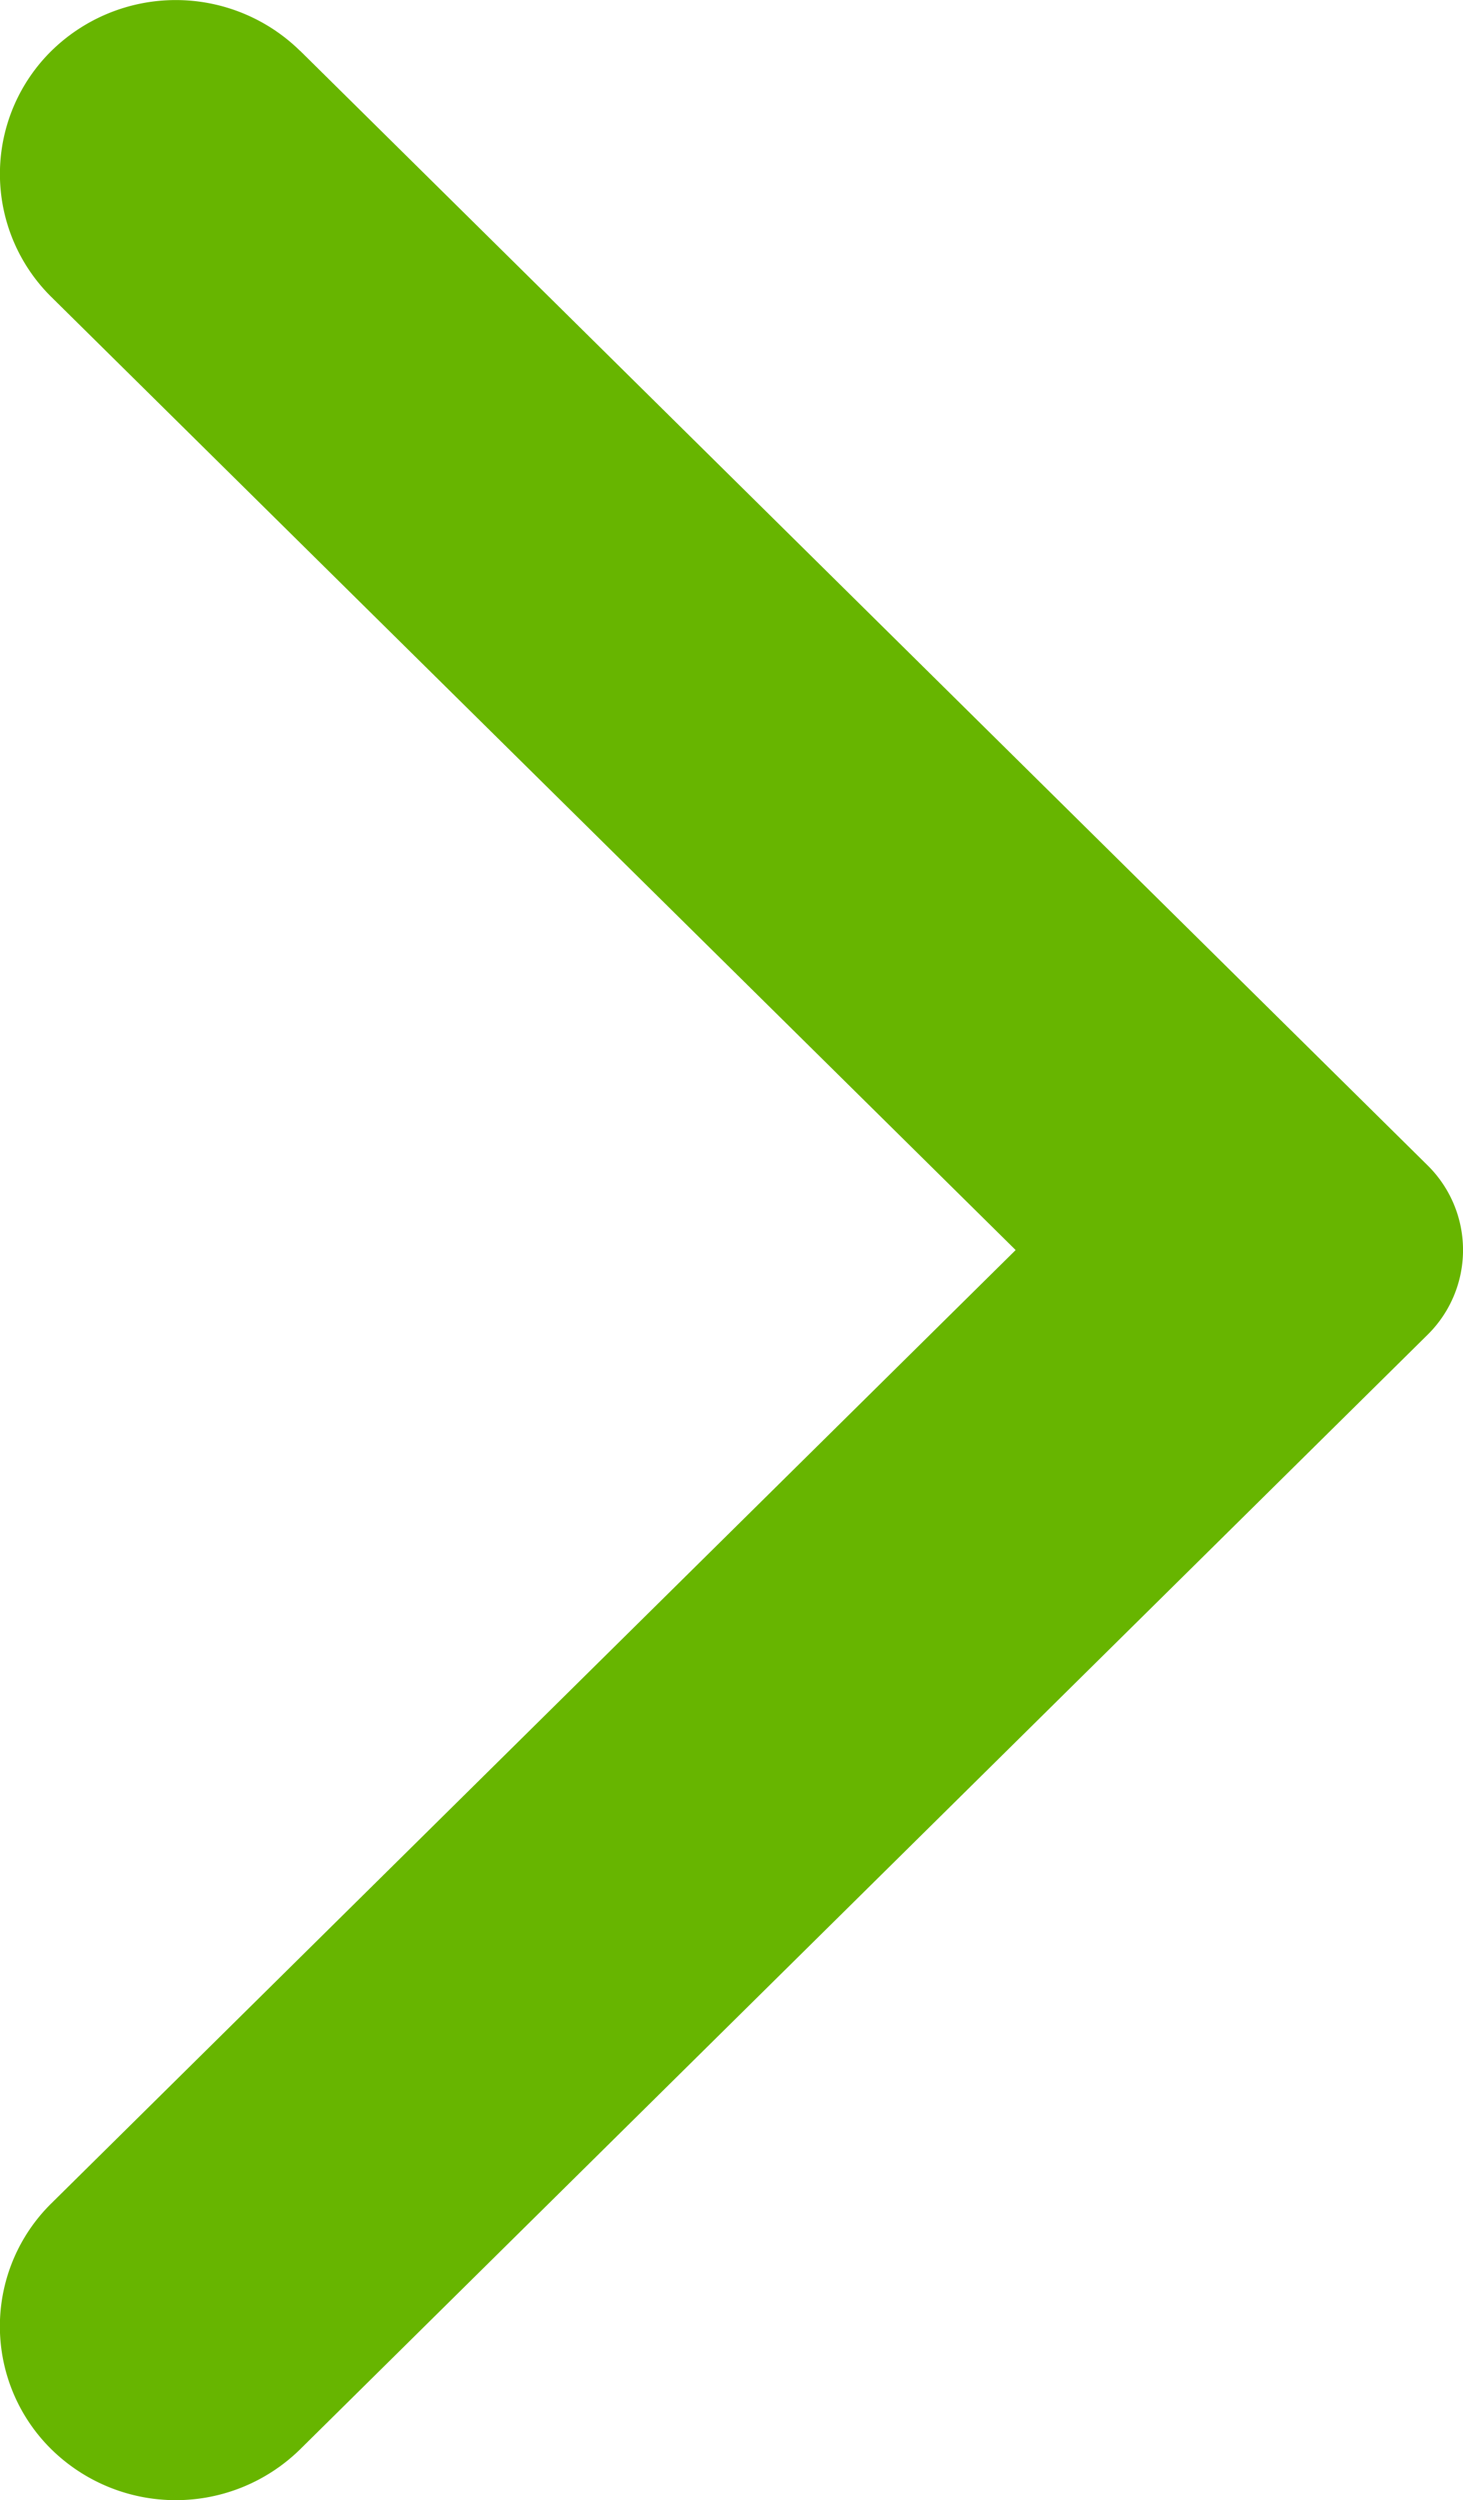 <svg xmlns="http://www.w3.org/2000/svg" xmlns:xlink="http://www.w3.org/1999/xlink" width="11.999" height="20.5" viewBox="0 0 11.999 20.5">
  <defs>
    <clipPath id="clip-path">
      <rect width="11.999" height="20.5" fill="none"/>
    </clipPath>
  </defs>
  <g id="Arrow_Top_Bar_Accent" data-name="Arrow – Top Bar / Accent" transform="translate(11.999 20.5) rotate(180)" clip-path="url(#clip-path)">
    <path id="Arrow" d="M9.537,20.083.292,10.946a.975.975,0,0,1,0-1.392L9.537.417a1.456,1.456,0,0,1,2.041,0,1.415,1.415,0,0,1,0,2.016L3.669,10.25l7.909,7.815a1.417,1.417,0,0,1,0,2.017,1.456,1.456,0,0,1-2.041,0" fill="#67b500"/>
  </g>
</svg>
